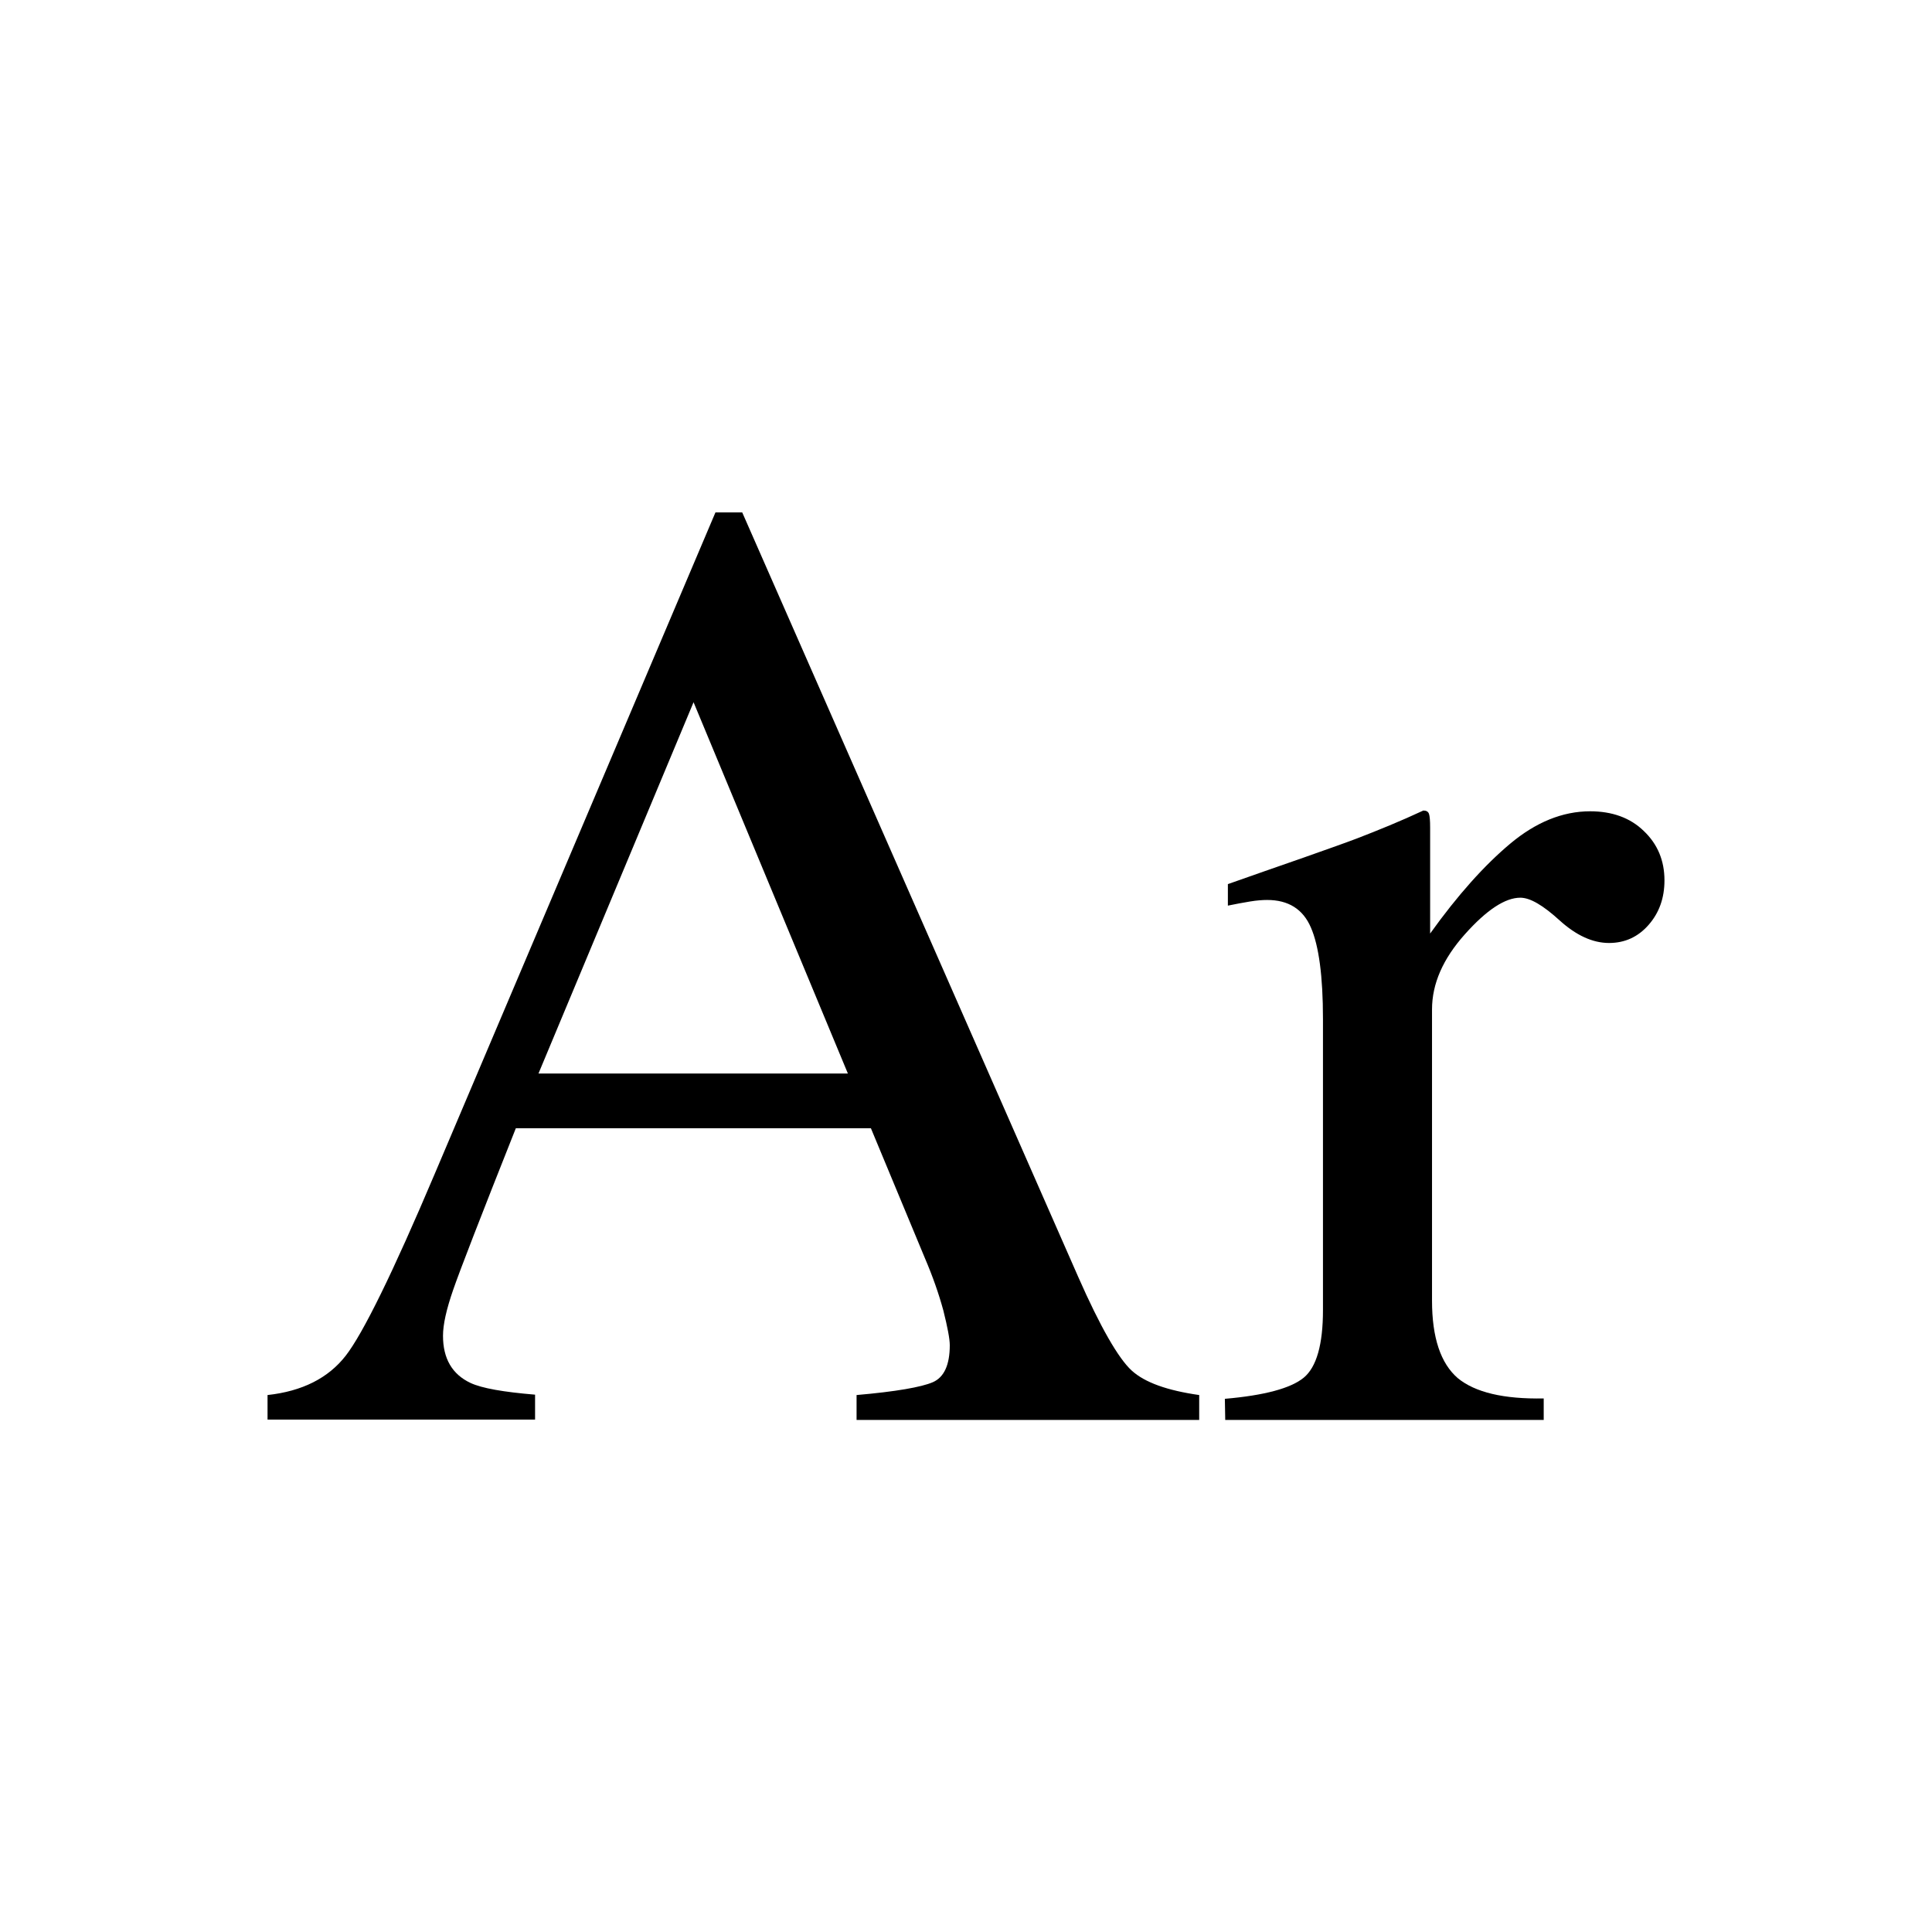 <?xml version="1.0" encoding="utf-8"?>
<!-- Generator: Adobe Illustrator 22.1.0, SVG Export Plug-In . SVG Version: 6.00 Build 0)  -->
<svg version="1.1" id="Layer_3" xmlns="http://www.w3.org/2000/svg" xmlns:xlink="http://www.w3.org/1999/xlink" x="0px" y="0px"
	 viewBox="0 0 512 512" style="enable-background:new 0 0 512 512;" xml:space="preserve">
<g id="Layer_2_2_">
	<path d="M70.9,376.3v-6.6c9.2-1,16.1-4.5,20.7-10.4c4.6-5.9,12.5-22,23.6-48.2l74.4-175.3h7.1l89,202.5
		c5.9,13.4,10.7,21.7,14.2,24.9c3.5,3.2,9.5,5.3,17.9,6.5v6.6H227v-6.6c10.4-0.9,17.2-2.1,20.2-3.4c3-1.3,4.5-4.6,4.5-9.8
		c0-1.7-0.6-4.8-1.7-9.2c-1.2-4.4-2.8-9-4.9-13.9L230.8,299h-94.1c-9.3,23.4-14.8,37.6-16.6,42.8c-1.8,5.2-2.7,9.2-2.7,12.2
		c0,6,2.4,10.2,7.3,12.5c3,1.4,8.7,2.4,17.1,3.1v6.6H70.9z M224.7,284.5l-40.9-98.4l-41.1,98.4H224.7z"/>
	<path d="M324.6,370.7c10.5-0.9,17.5-2.8,20.9-5.6s5.1-8.8,5.1-17.9V270c0-11.3-1.1-19.4-3.2-24.2c-2.1-4.9-6-7.3-11.6-7.3
		c-1.1,0-2.7,0.1-4.5,0.4c-1.9,0.3-3.9,0.7-5.9,1.1v-5.7c6.5-2.3,13.1-4.6,20-7c6.8-2.4,11.6-4.1,14.2-5.1
		c5.7-2.2,11.6-4.6,17.6-7.4c0.8,0,1.3,0.3,1.5,0.9c0.2,0.6,0.3,1.8,0.3,3.6v28.1c7.3-10.2,14.4-18.1,21.2-23.8
		c6.8-5.7,13.9-8.6,21.2-8.6c5.8,0,10.6,1.7,14.2,5.2c3.7,3.5,5.5,7.9,5.5,13.1c0,4.7-1.4,8.6-4.2,11.8c-2.8,3.2-6.3,4.8-10.5,4.8
		c-4.3,0-8.7-2-13.1-6s-7.8-6-10.4-6c-4,0-8.9,3.2-14.7,9.7c-5.8,6.5-8.7,13.1-8.7,19.9v77.2c0,9.8,2.3,16.6,6.8,20.5
		c4.6,3.8,12.2,5.6,22.8,5.4v5.7h-84.4L324.6,370.7L324.6,370.7z"/>
</g>
</svg>
